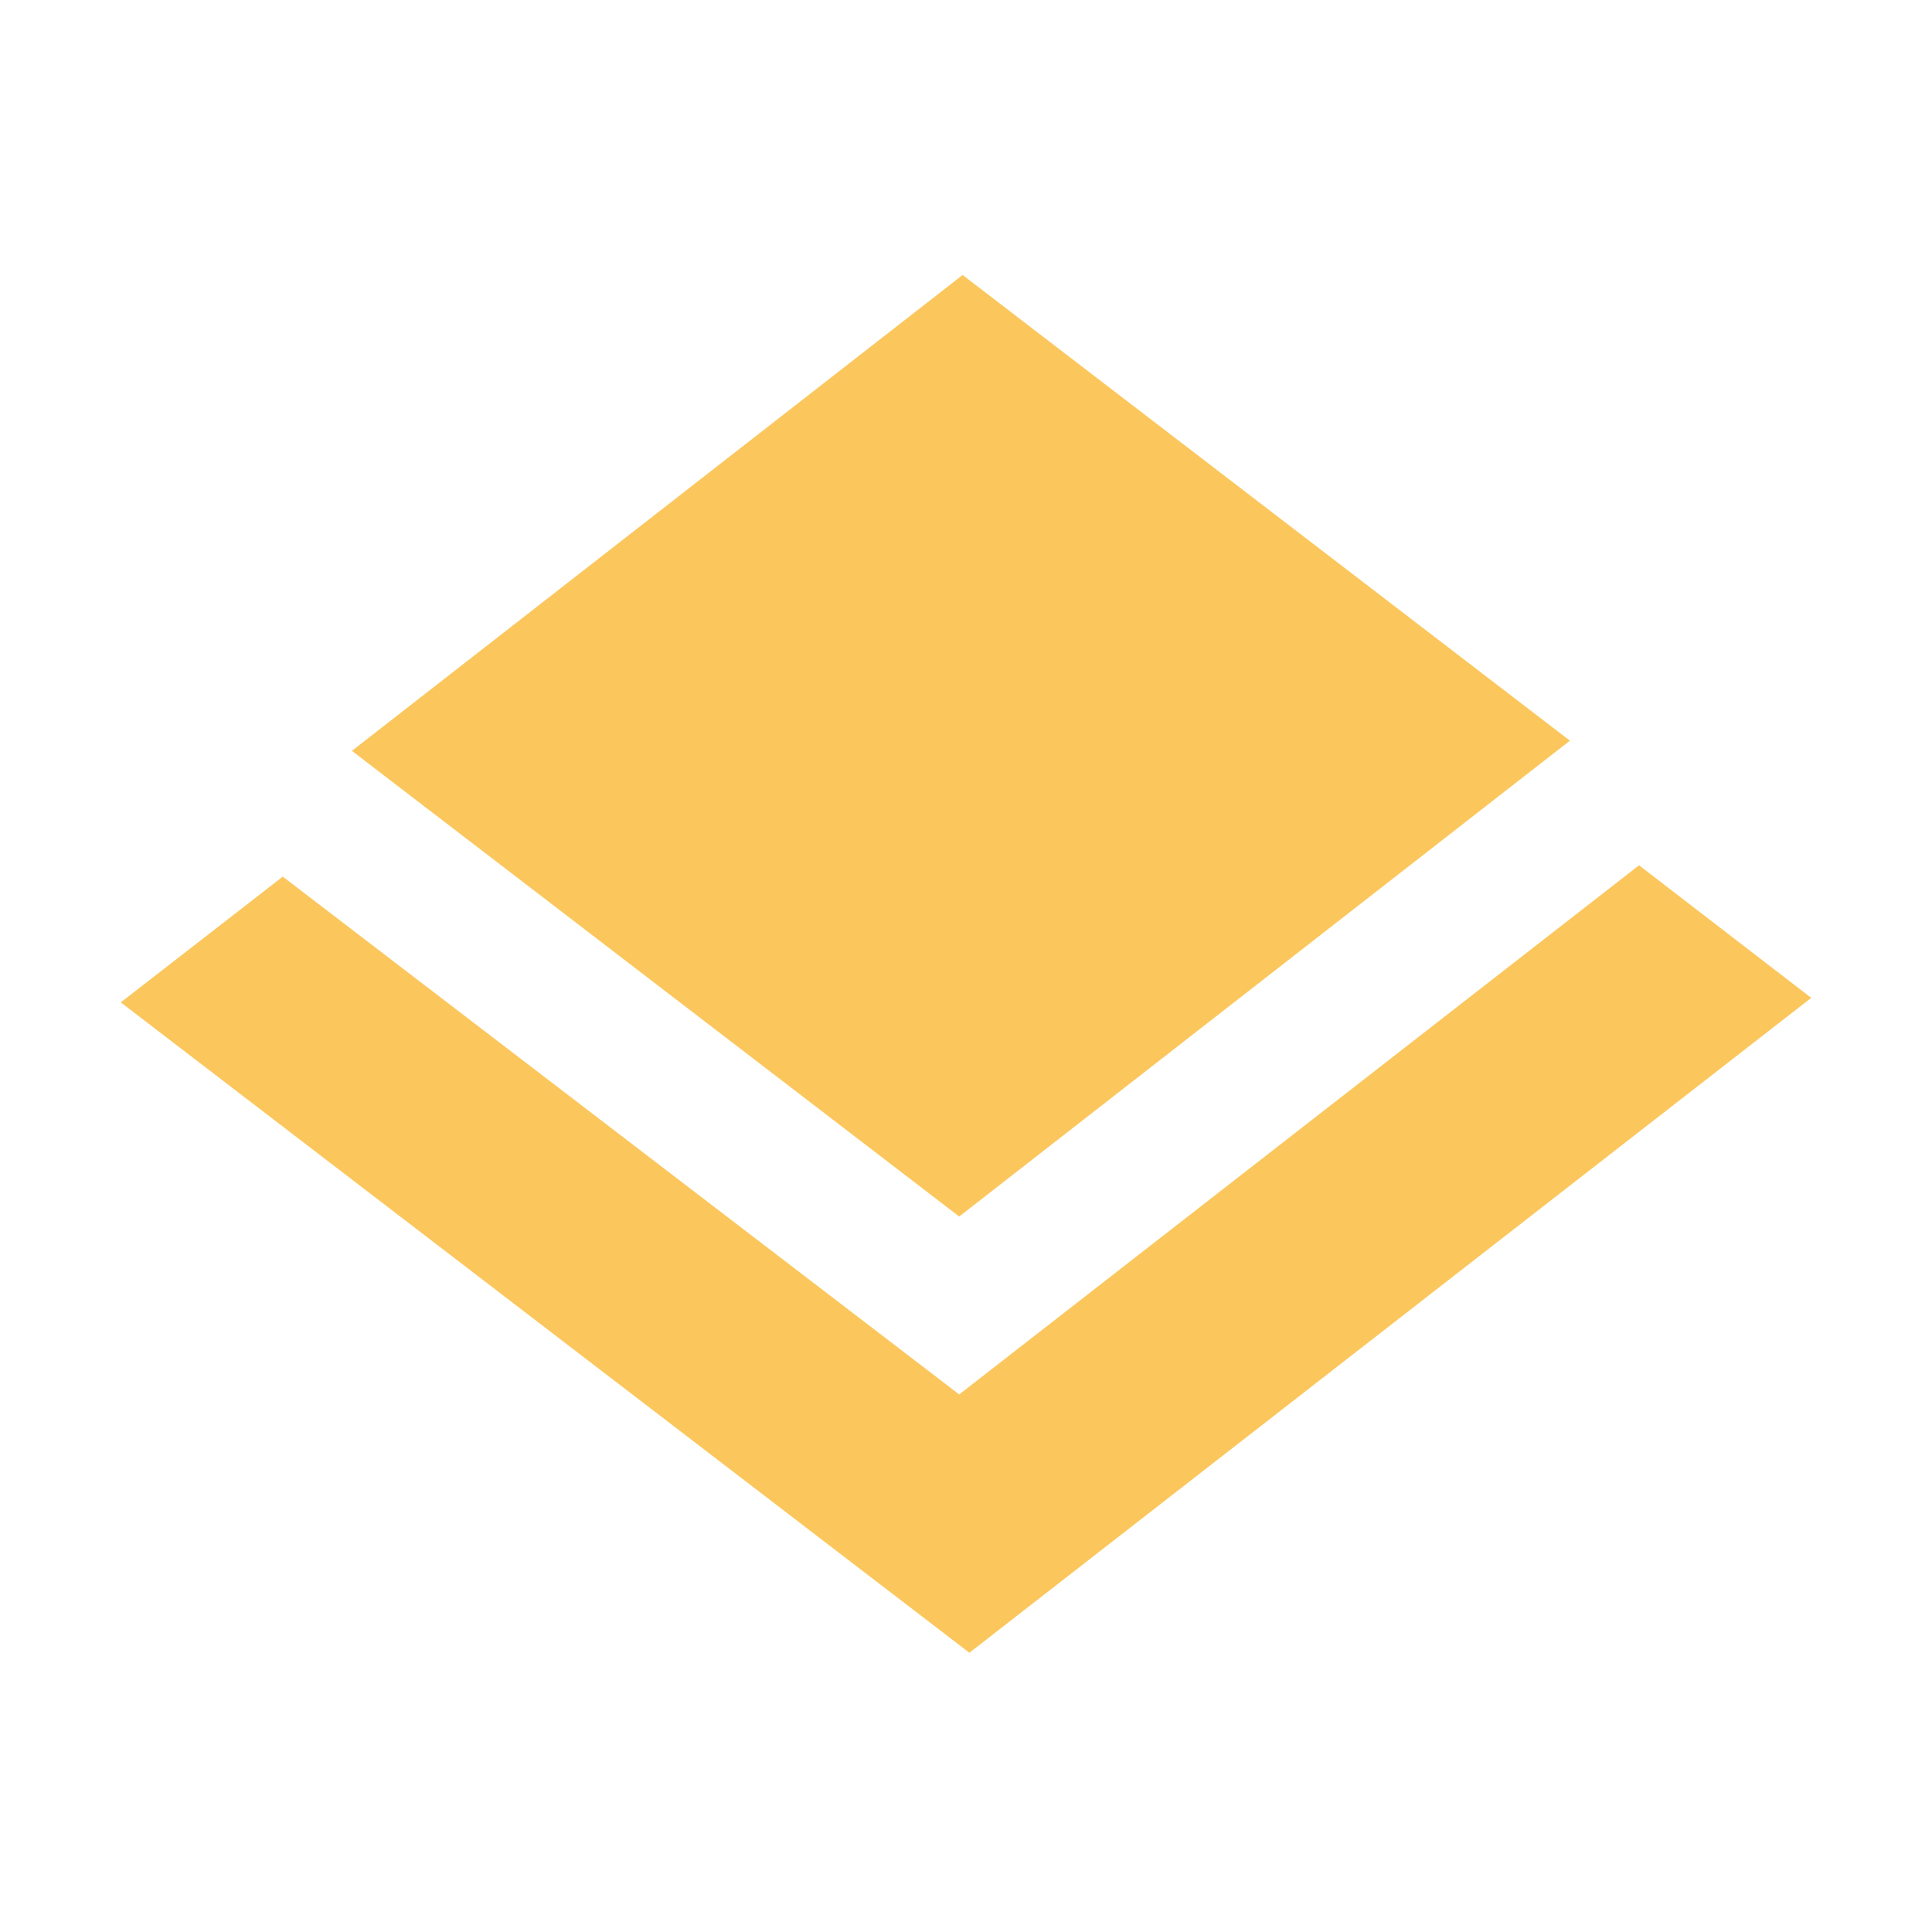 <svg xmlns="http://www.w3.org/2000/svg" width="128" height="128" preserveAspectRatio="xMidYMid meet" viewBox="0 0 128 128">
<path fill="#fbc75d" d="M 63.775,18.218 23.314,49.746 63.55,80.598 104.012,49.071 Z M 108.59,57.327 63.55,92.384 18.735,58.078 8,66.41 64.225,109.5 120,66.111 Z" />
</svg>
